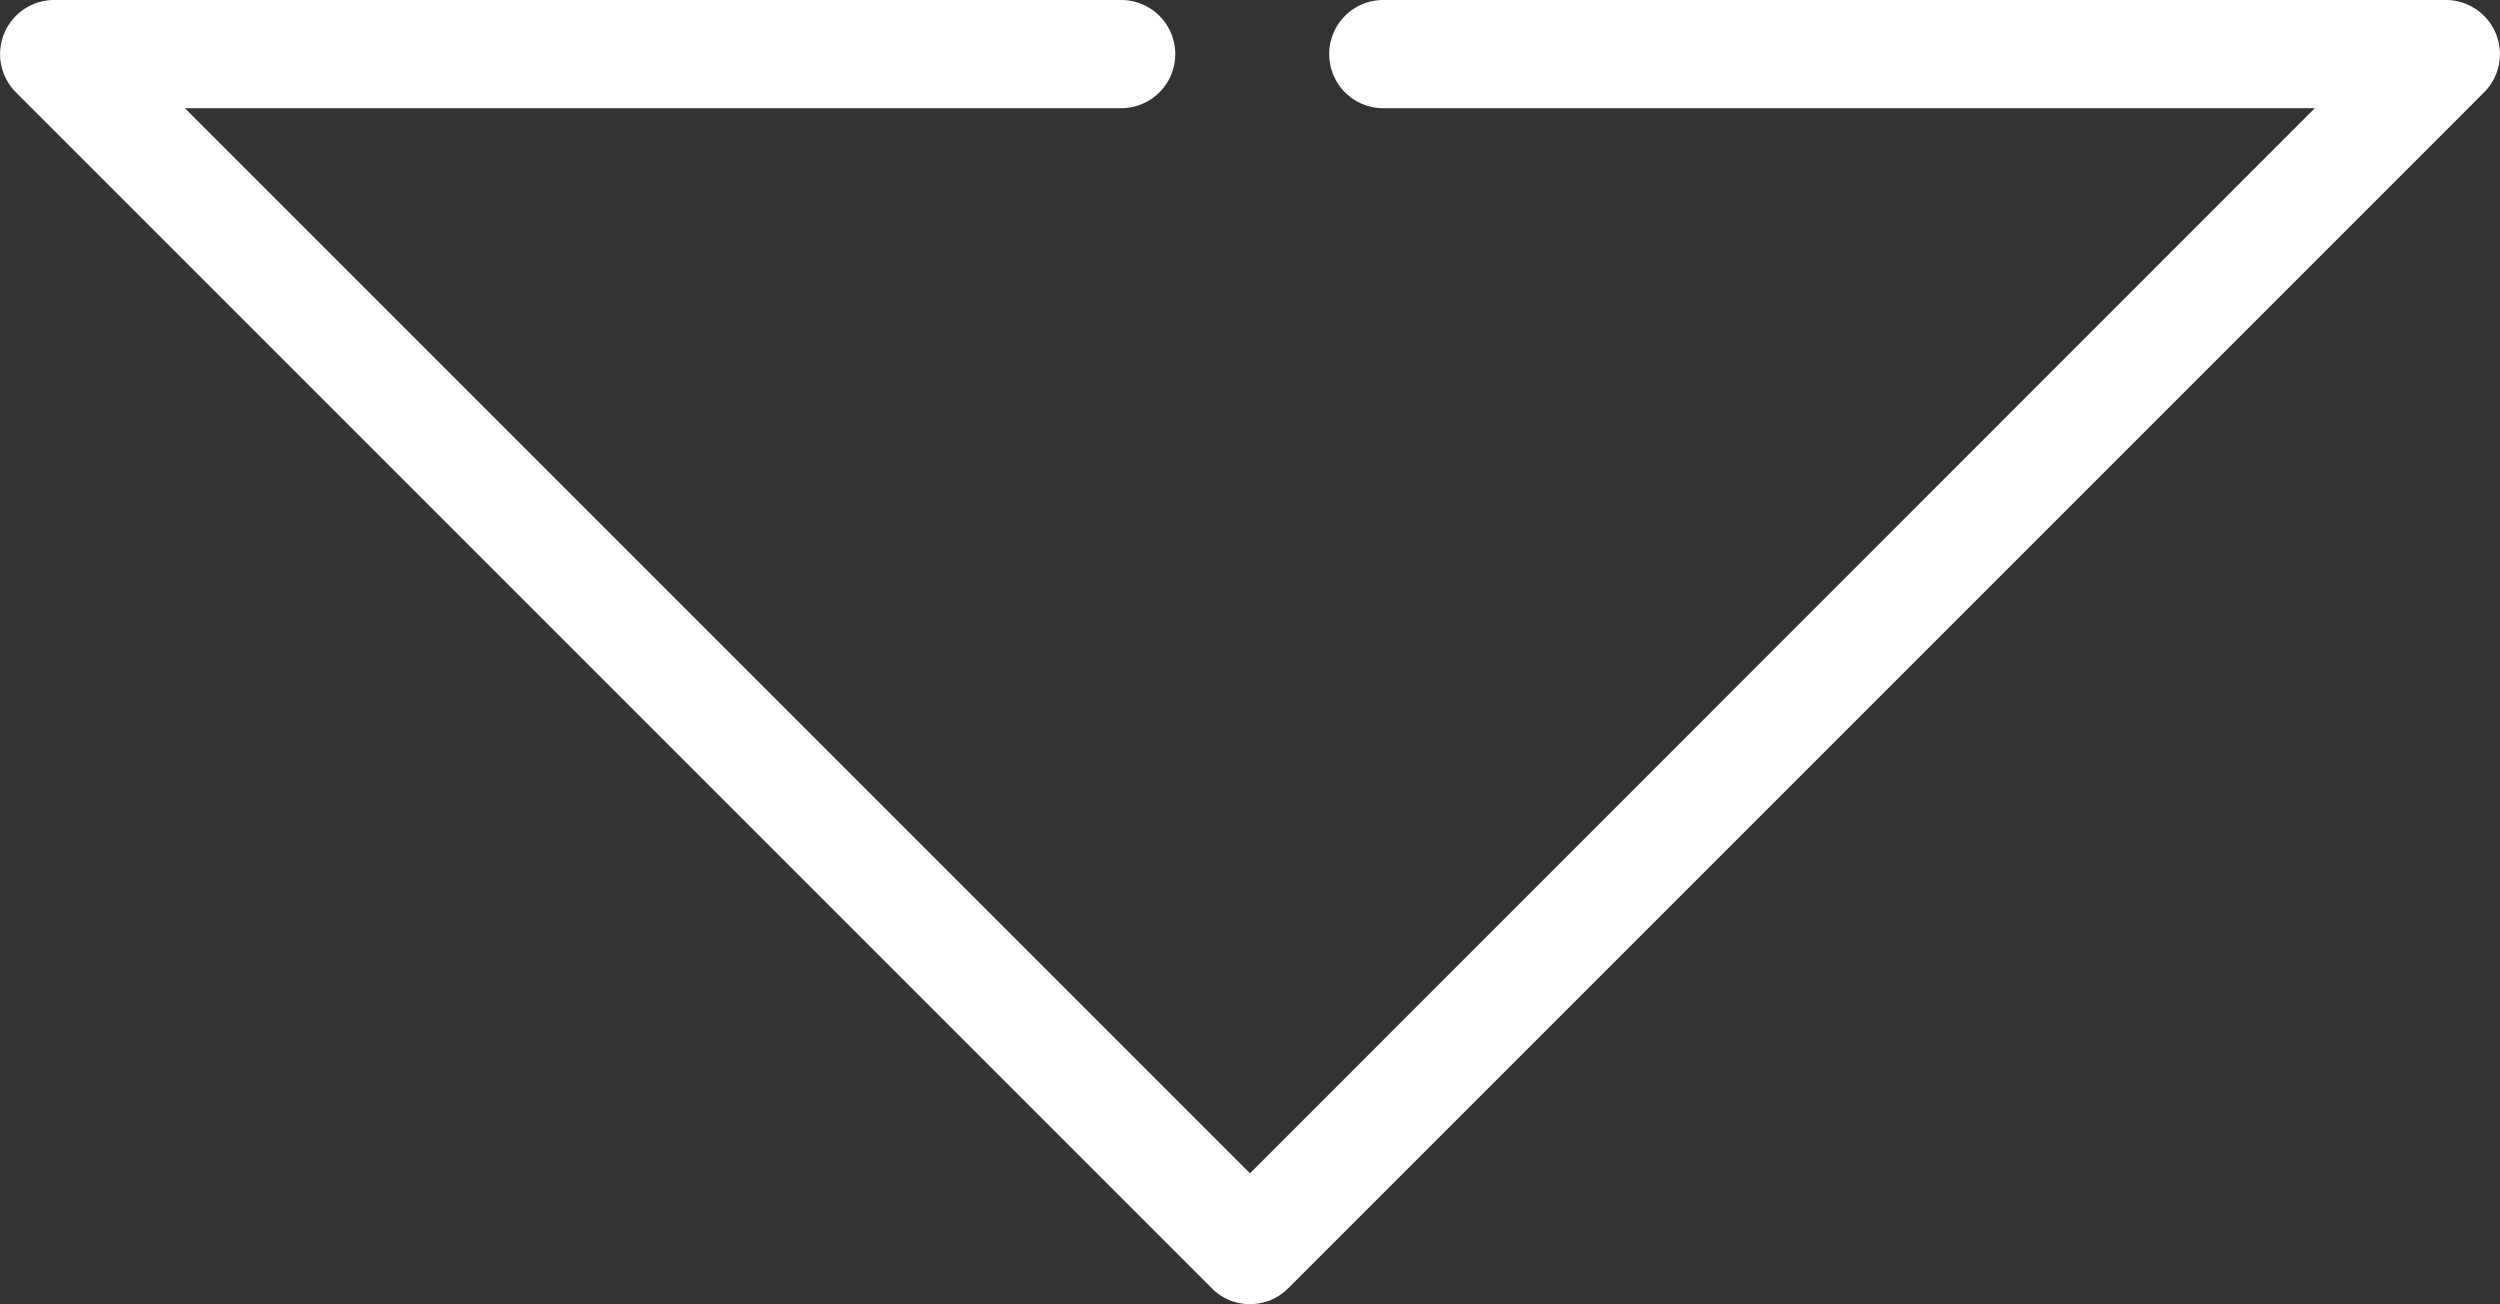 <svg id="Layer_1" data-name="Layer 1" xmlns="http://www.w3.org/2000/svg" xmlns:xlink="http://www.w3.org/1999/xlink" viewBox="0 0 89.64 46.76"><rect x="0" y="0" width="89.64" height="46.76" fill="#333333" stroke="none"/><defs><style>.cls-1{fill:none;}.cls-2{clip-path:url(#clip-path);}.cls-3{fill:#fff;}</style><clipPath id="clip-path" transform="translate(-165 -112.24)"><rect class="cls-1" x="165" y="112.24" width="89.64" height="46.76"/></clipPath></defs><title>arrow-down-white</title><g class="cls-2"><path class="cls-3" d="M209.82,159a1.9,1.9,0,0,1-1.37-.57l-42.88-42.88a1.94,1.94,0,0,1,1.37-3.31H205.2a1.94,1.94,0,0,1,0,3.88H171.63l38.19,38.19L248,116.12H214.6a1.94,1.94,0,0,1,0-3.88h38.1a1.94,1.94,0,0,1,1.37,3.31l-42.88,42.88a1.91,1.91,0,0,1-1.37.57" transform="translate(-165 -112.24)"/></g></svg>